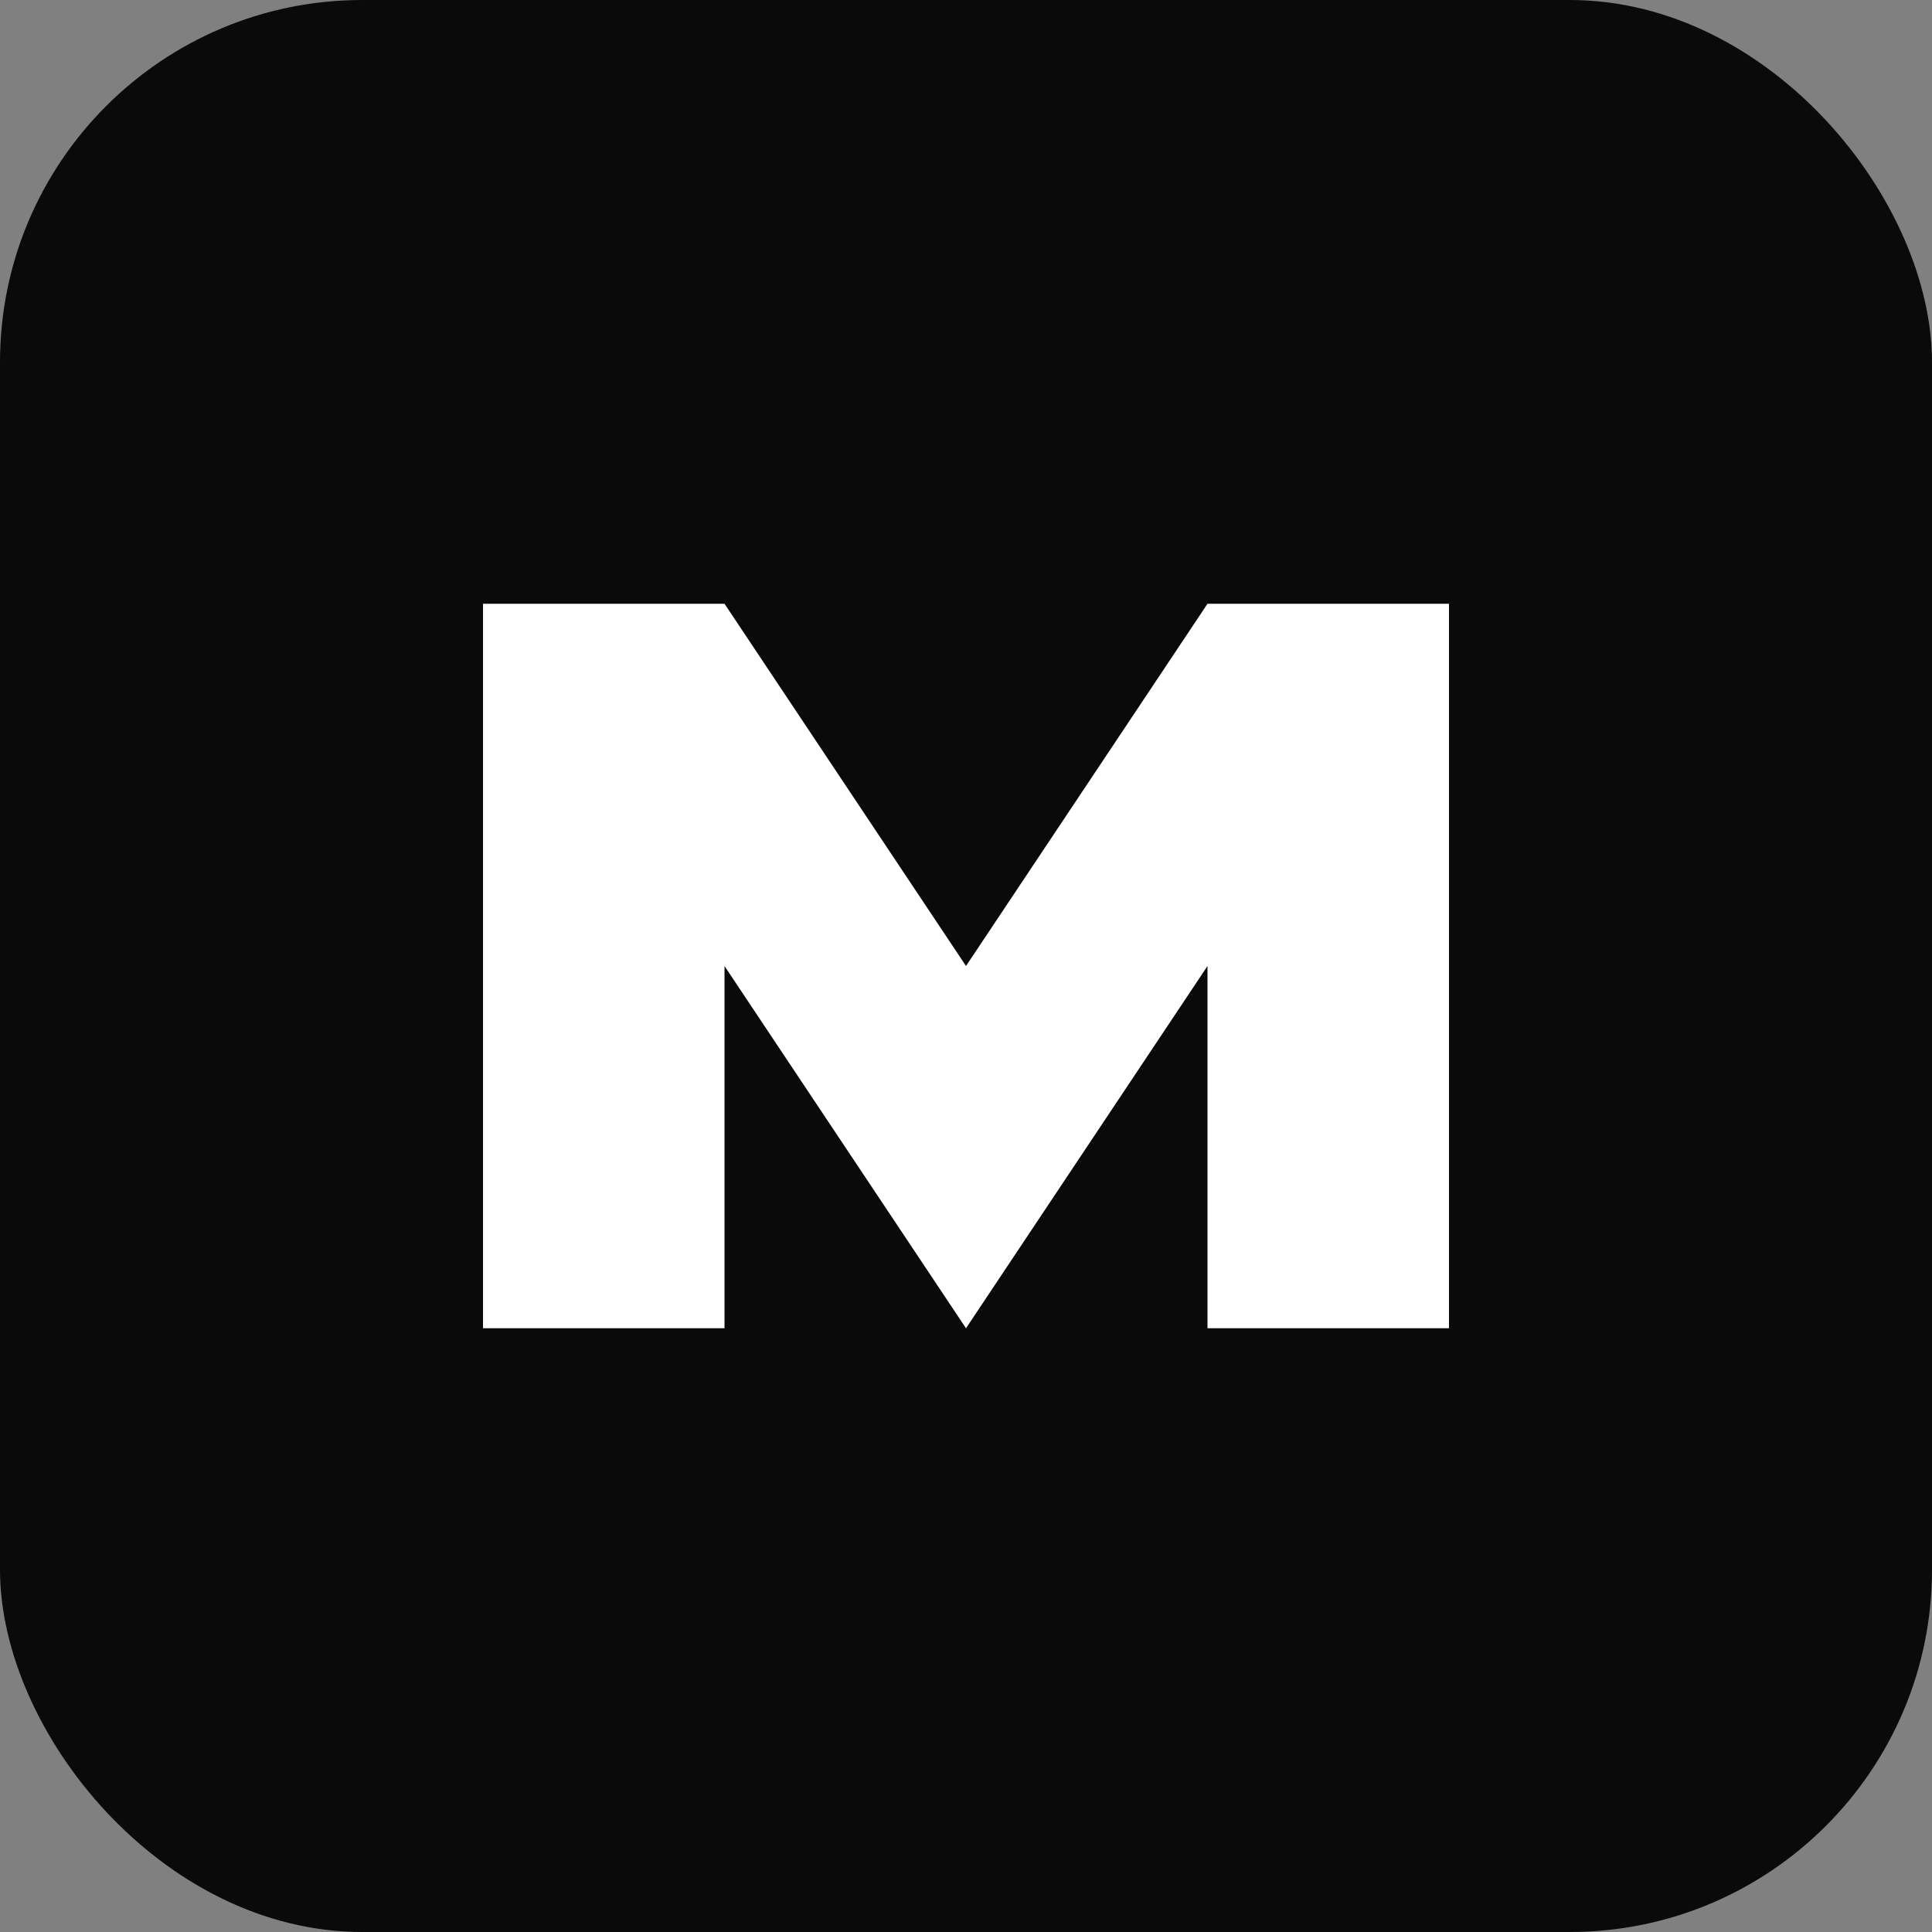<svg xmlns="http://www.w3.org/2000/svg" viewBox="0 0 64 64">
  <rect x="0" y="0" width="64" height="64" fill="#808080" stroke="none"/>
  <rect width="64" height="64" rx="12" fill="#0a0a0a"/>
  <path d="M16 44V20h8l8 12 8-12h8v24h-8V32l-8 12-8-12v12z" fill="#ffffff"/>
</svg>
